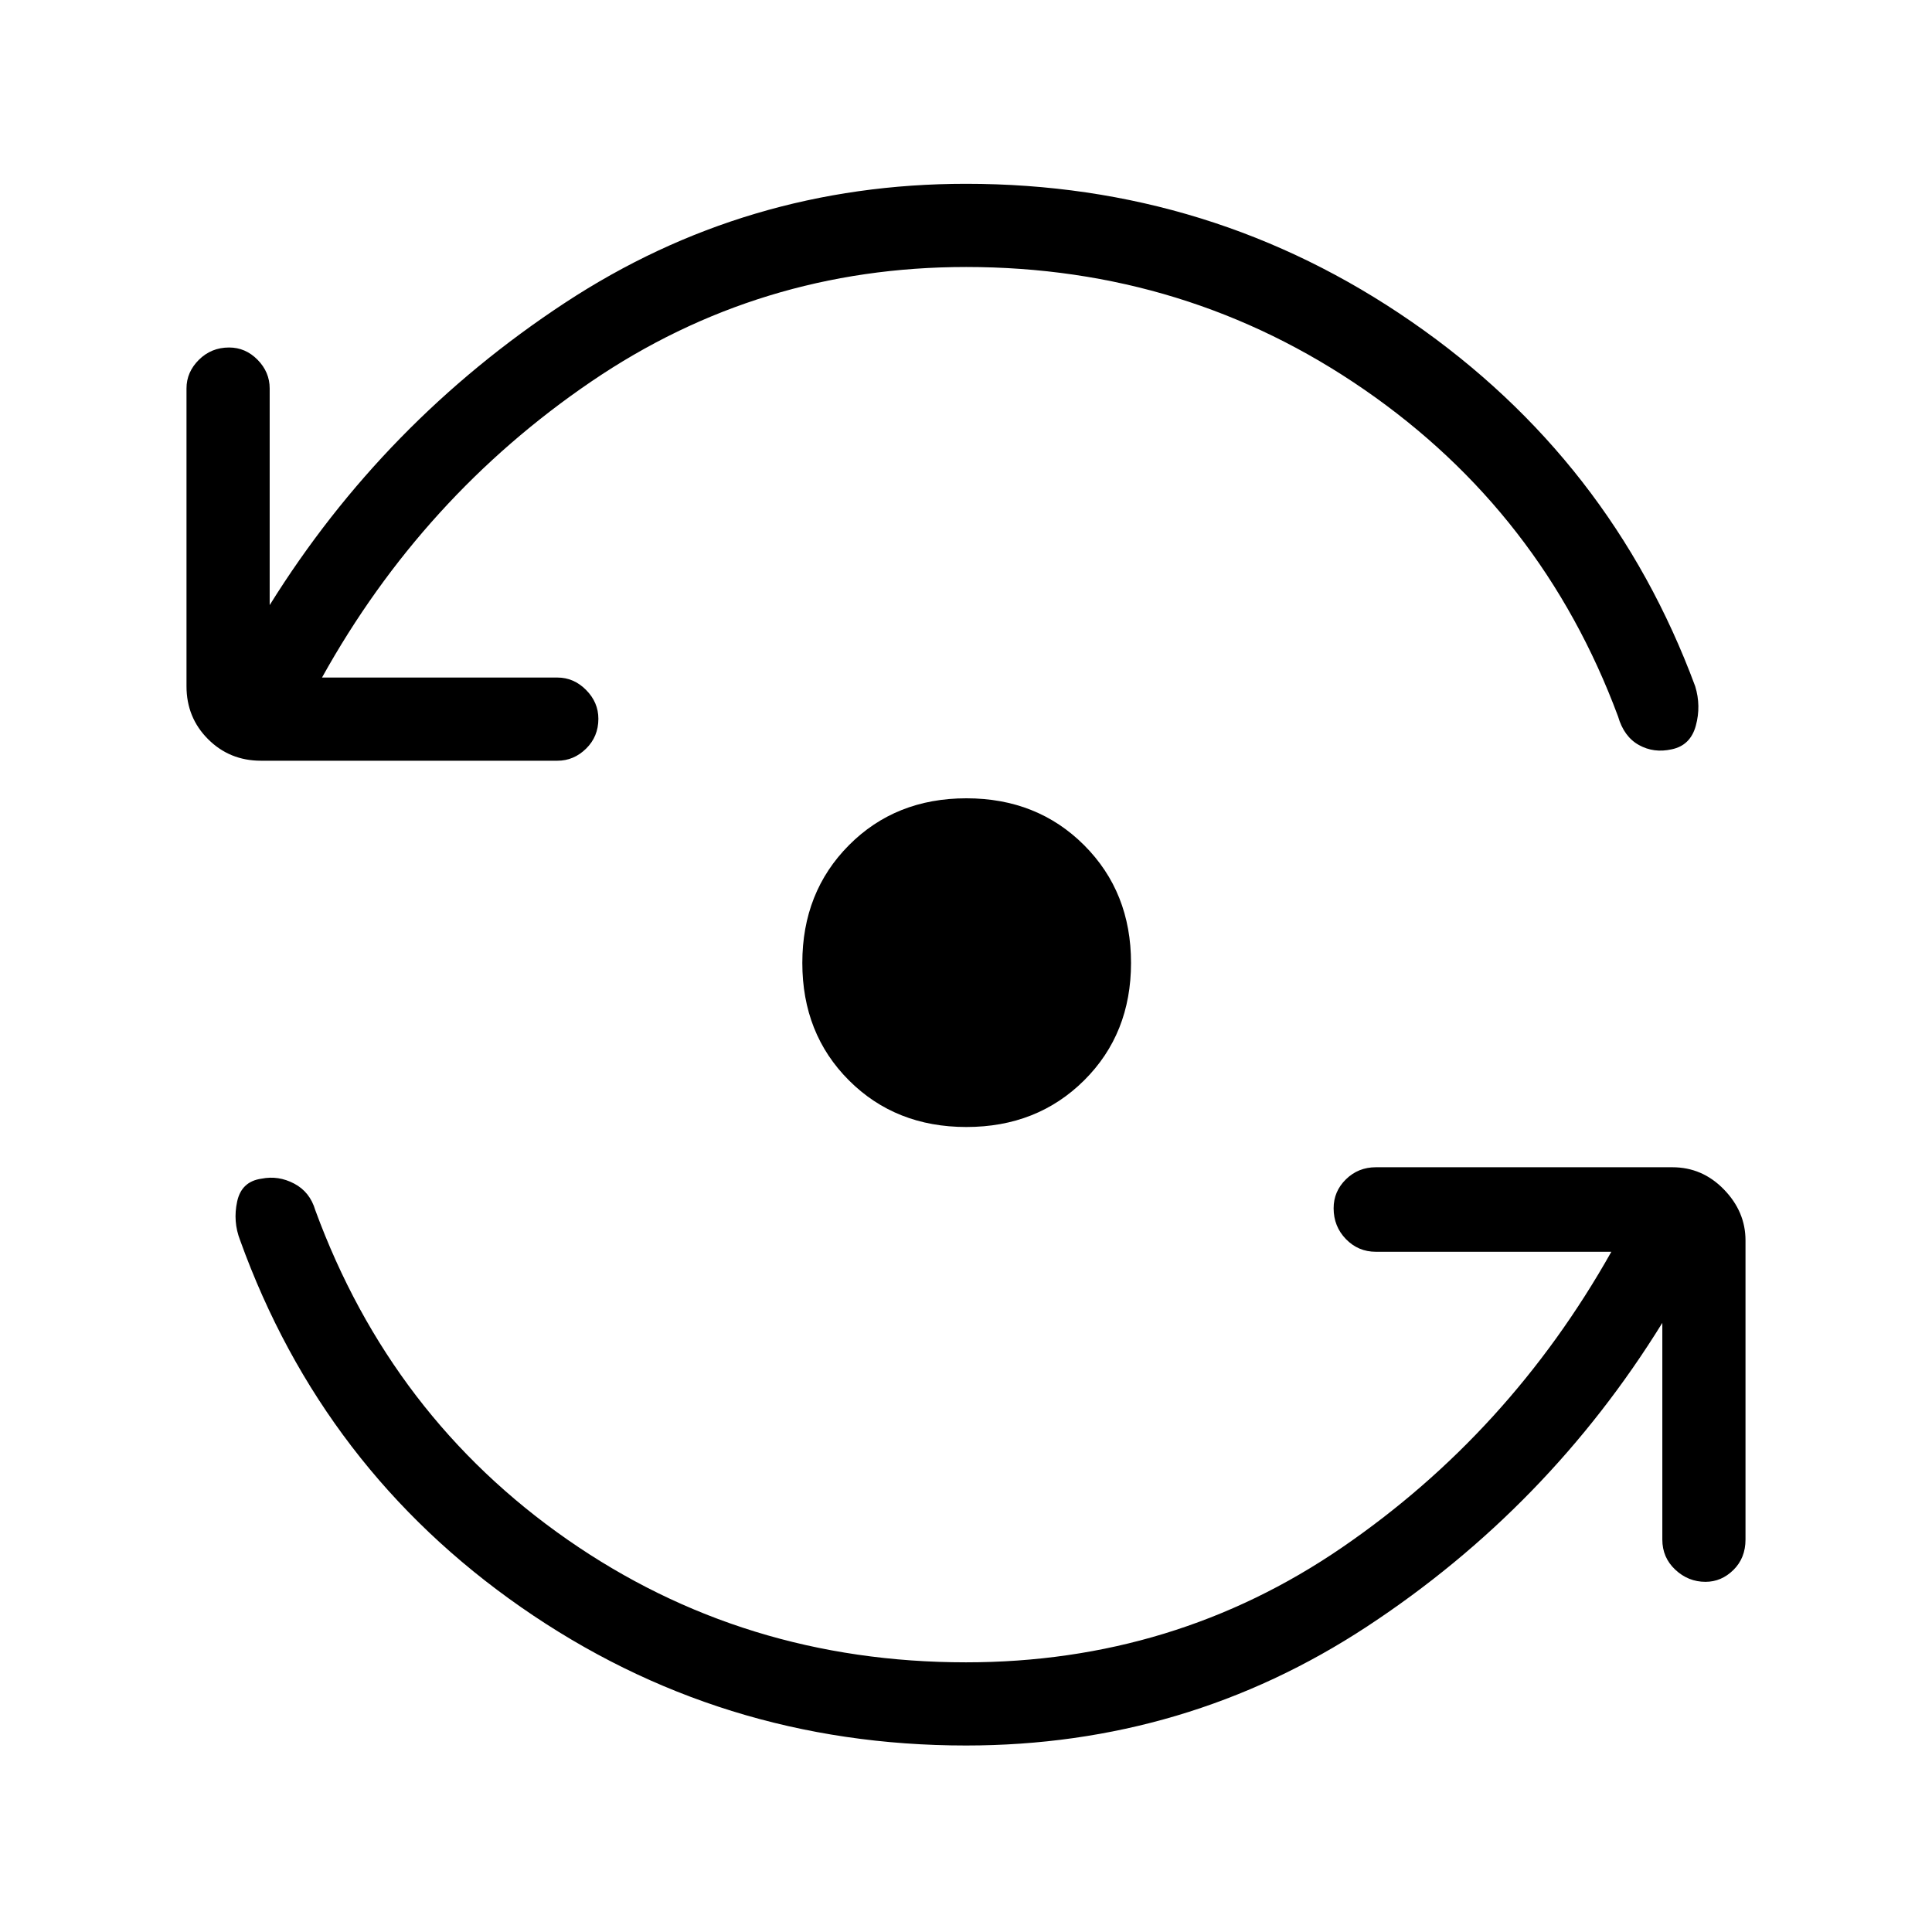 <svg xmlns="http://www.w3.org/2000/svg" height="40" viewBox="0 -960 960 960" width="40"><path d="M480-92.67q-122.33 0-221-68.66Q160.33-230 119.33-343.67q-3.66-9.38-1.48-19.34 2.17-9.96 12.15-11.32 8.33-1.67 16.17 2.45 7.83 4.12 10.5 13.21Q194.33-256 281.92-195q87.59 61 198.08 61 103.52 0 186.76-57t133.91-147h-117q-8.77 0-14.89-6.3-6.11-6.3-6.11-15.33 0-8.37 6.11-14.37 6.12-6 14.89-6H831q14.9 0 25.62 11.04 10.71 11.04 10.71 25.29V-195q0 9.17-5.98 15.08-5.99 5.92-13.9 5.92-8.57 0-15.01-6.03Q826-186.05 826-195v-107.67Q769.33-211 679.33-151.83q-90 59.16-199.33 59.16Zm0-734.66q-102.67 0-186.33 57-83.67 57-133.67 147h117q8.1 0 14.22 6.16 6.11 6.16 6.11 14.33 0 8.84-6.11 14.84-6.12 6-14.22 6H129.67q-15.57 0-26.29-10.72Q92.67-603.43 92.67-619v-148q0-8.1 6.16-14.22 6.16-6.11 15-6.11 8.17 0 14.17 6.11 6 6.12 6 14.22v107.67q56.67-91 146.67-150.17 90-59.17 199.33-59.17 122.3 0 221.45 68.56Q800.59-731.56 842.33-619q3 9.75.32 19.58-2.67 9.82-11.98 11.75-8.9 2-16.34-2.15Q806.9-593.97 804-604q-37.67-101.33-125.99-162.33-88.32-61-198.01-61Zm.2 427.33q-35.2 0-58.37-23.17-23.16-23.16-23.16-58.36t23.16-58.5q23.17-23.3 58.37-23.3 35.19 0 58.5 23.3 23.3 23.3 23.3 58.5t-23.3 58.36Q515.39-400 480.2-400Z"/></svg>